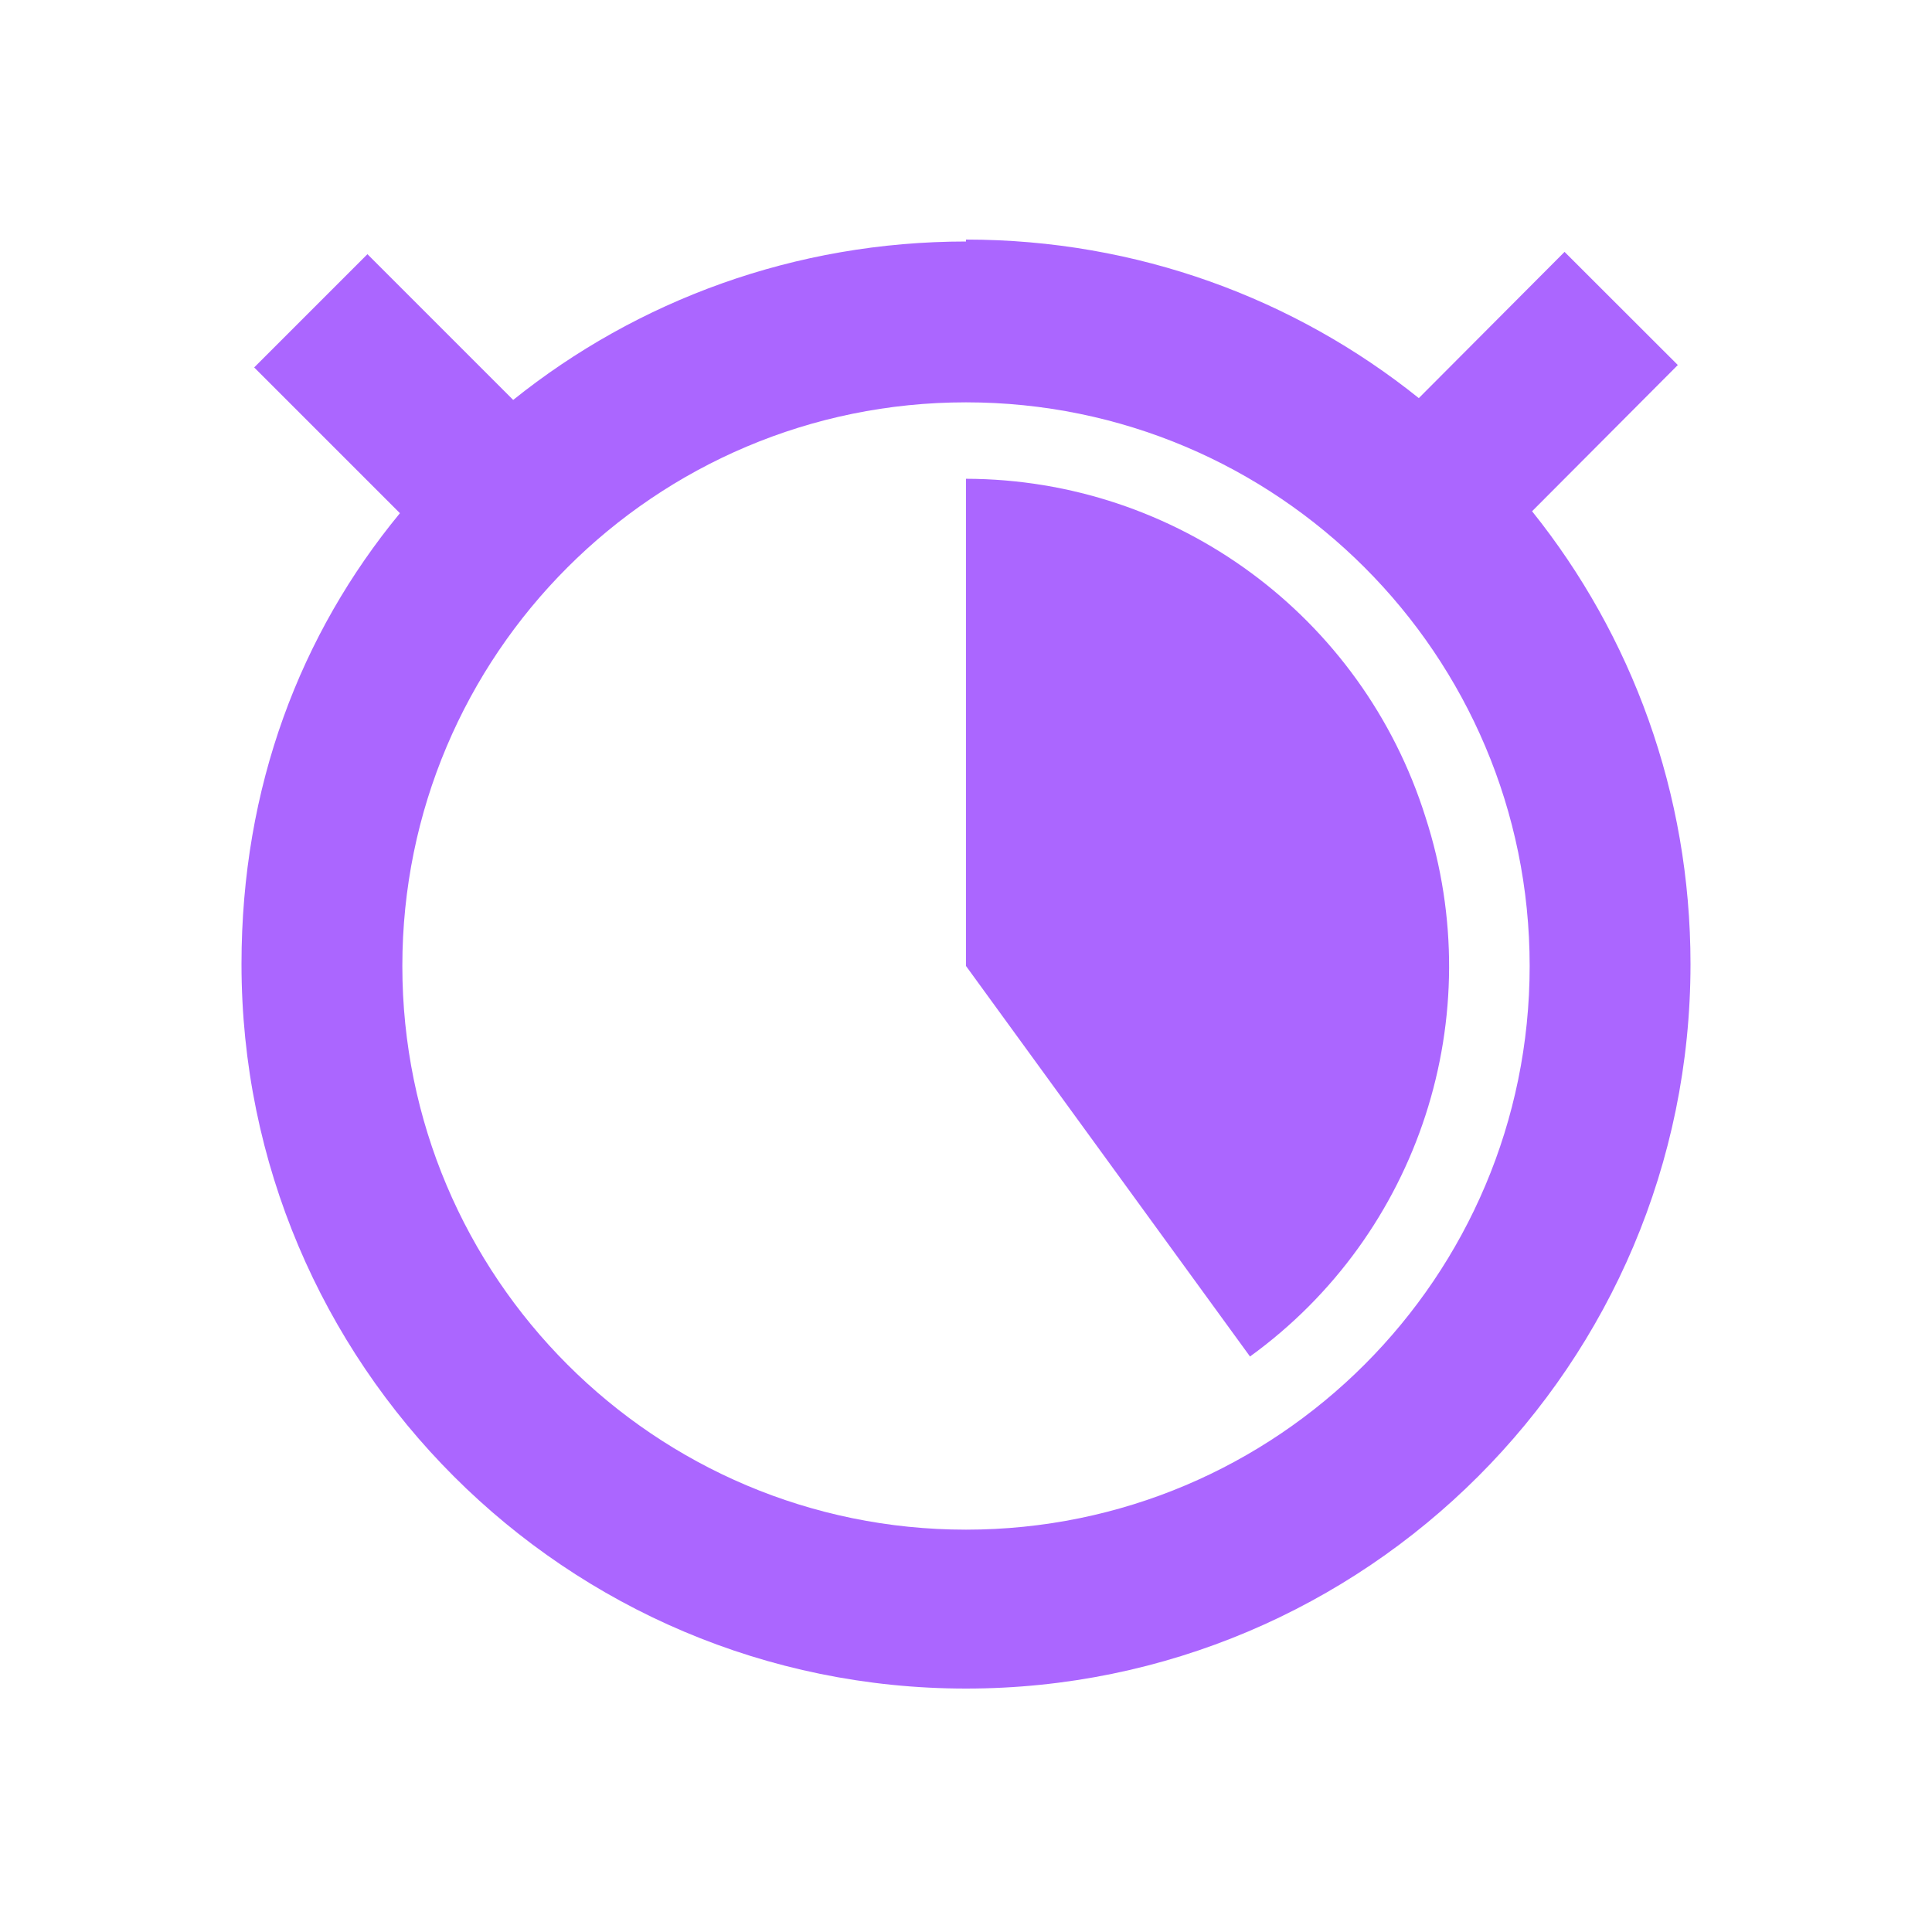 <svg xmlns="http://www.w3.org/2000/svg" xmlns:xlink="http://www.w3.org/1999/xlink" width="16" height="16" viewBox="0 0 16 16" version="1.1">
<g id="surface1">
<path style=" stroke:none;fill-rule:nonzero;fill:rgb(67.059%,40%,100%);fill-opacity:1;" d="M 8 2 C 6.582 2 5.277 2.488 4.25 3.312 L 3.043 2.105 L 2.105 3.043 L 3.312 4.25 C 2.488 5.25 2 6.516 2 7.984 C 2 11.297 4.688 13.984 8 13.984 C 11.312 13.984 14 11.297 14 7.984 C 14 6.566 13.512 5.262 12.688 4.234 L 13.895 3.023 L 12.957 2.086 L 11.75 3.297 C 10.723 2.473 9.418 1.984 8 1.984 Z M 8 3.332 C 10.578 3.332 12.668 5.422 12.668 8 C 12.668 10.578 10.578 12.668 8 12.668 C 5.422 12.668 3.332 10.578 3.332 8 C 3.332 5.422 5.422 3.332 8 3.332 Z M 8 4 L 8 8 L 10.352 11.234 C 11.754 10.219 12.34 8.414 11.805 6.766 C 11.281 5.102 9.742 3.969 8 3.965 Z M 8 4 "/>
</g>
</svg>
